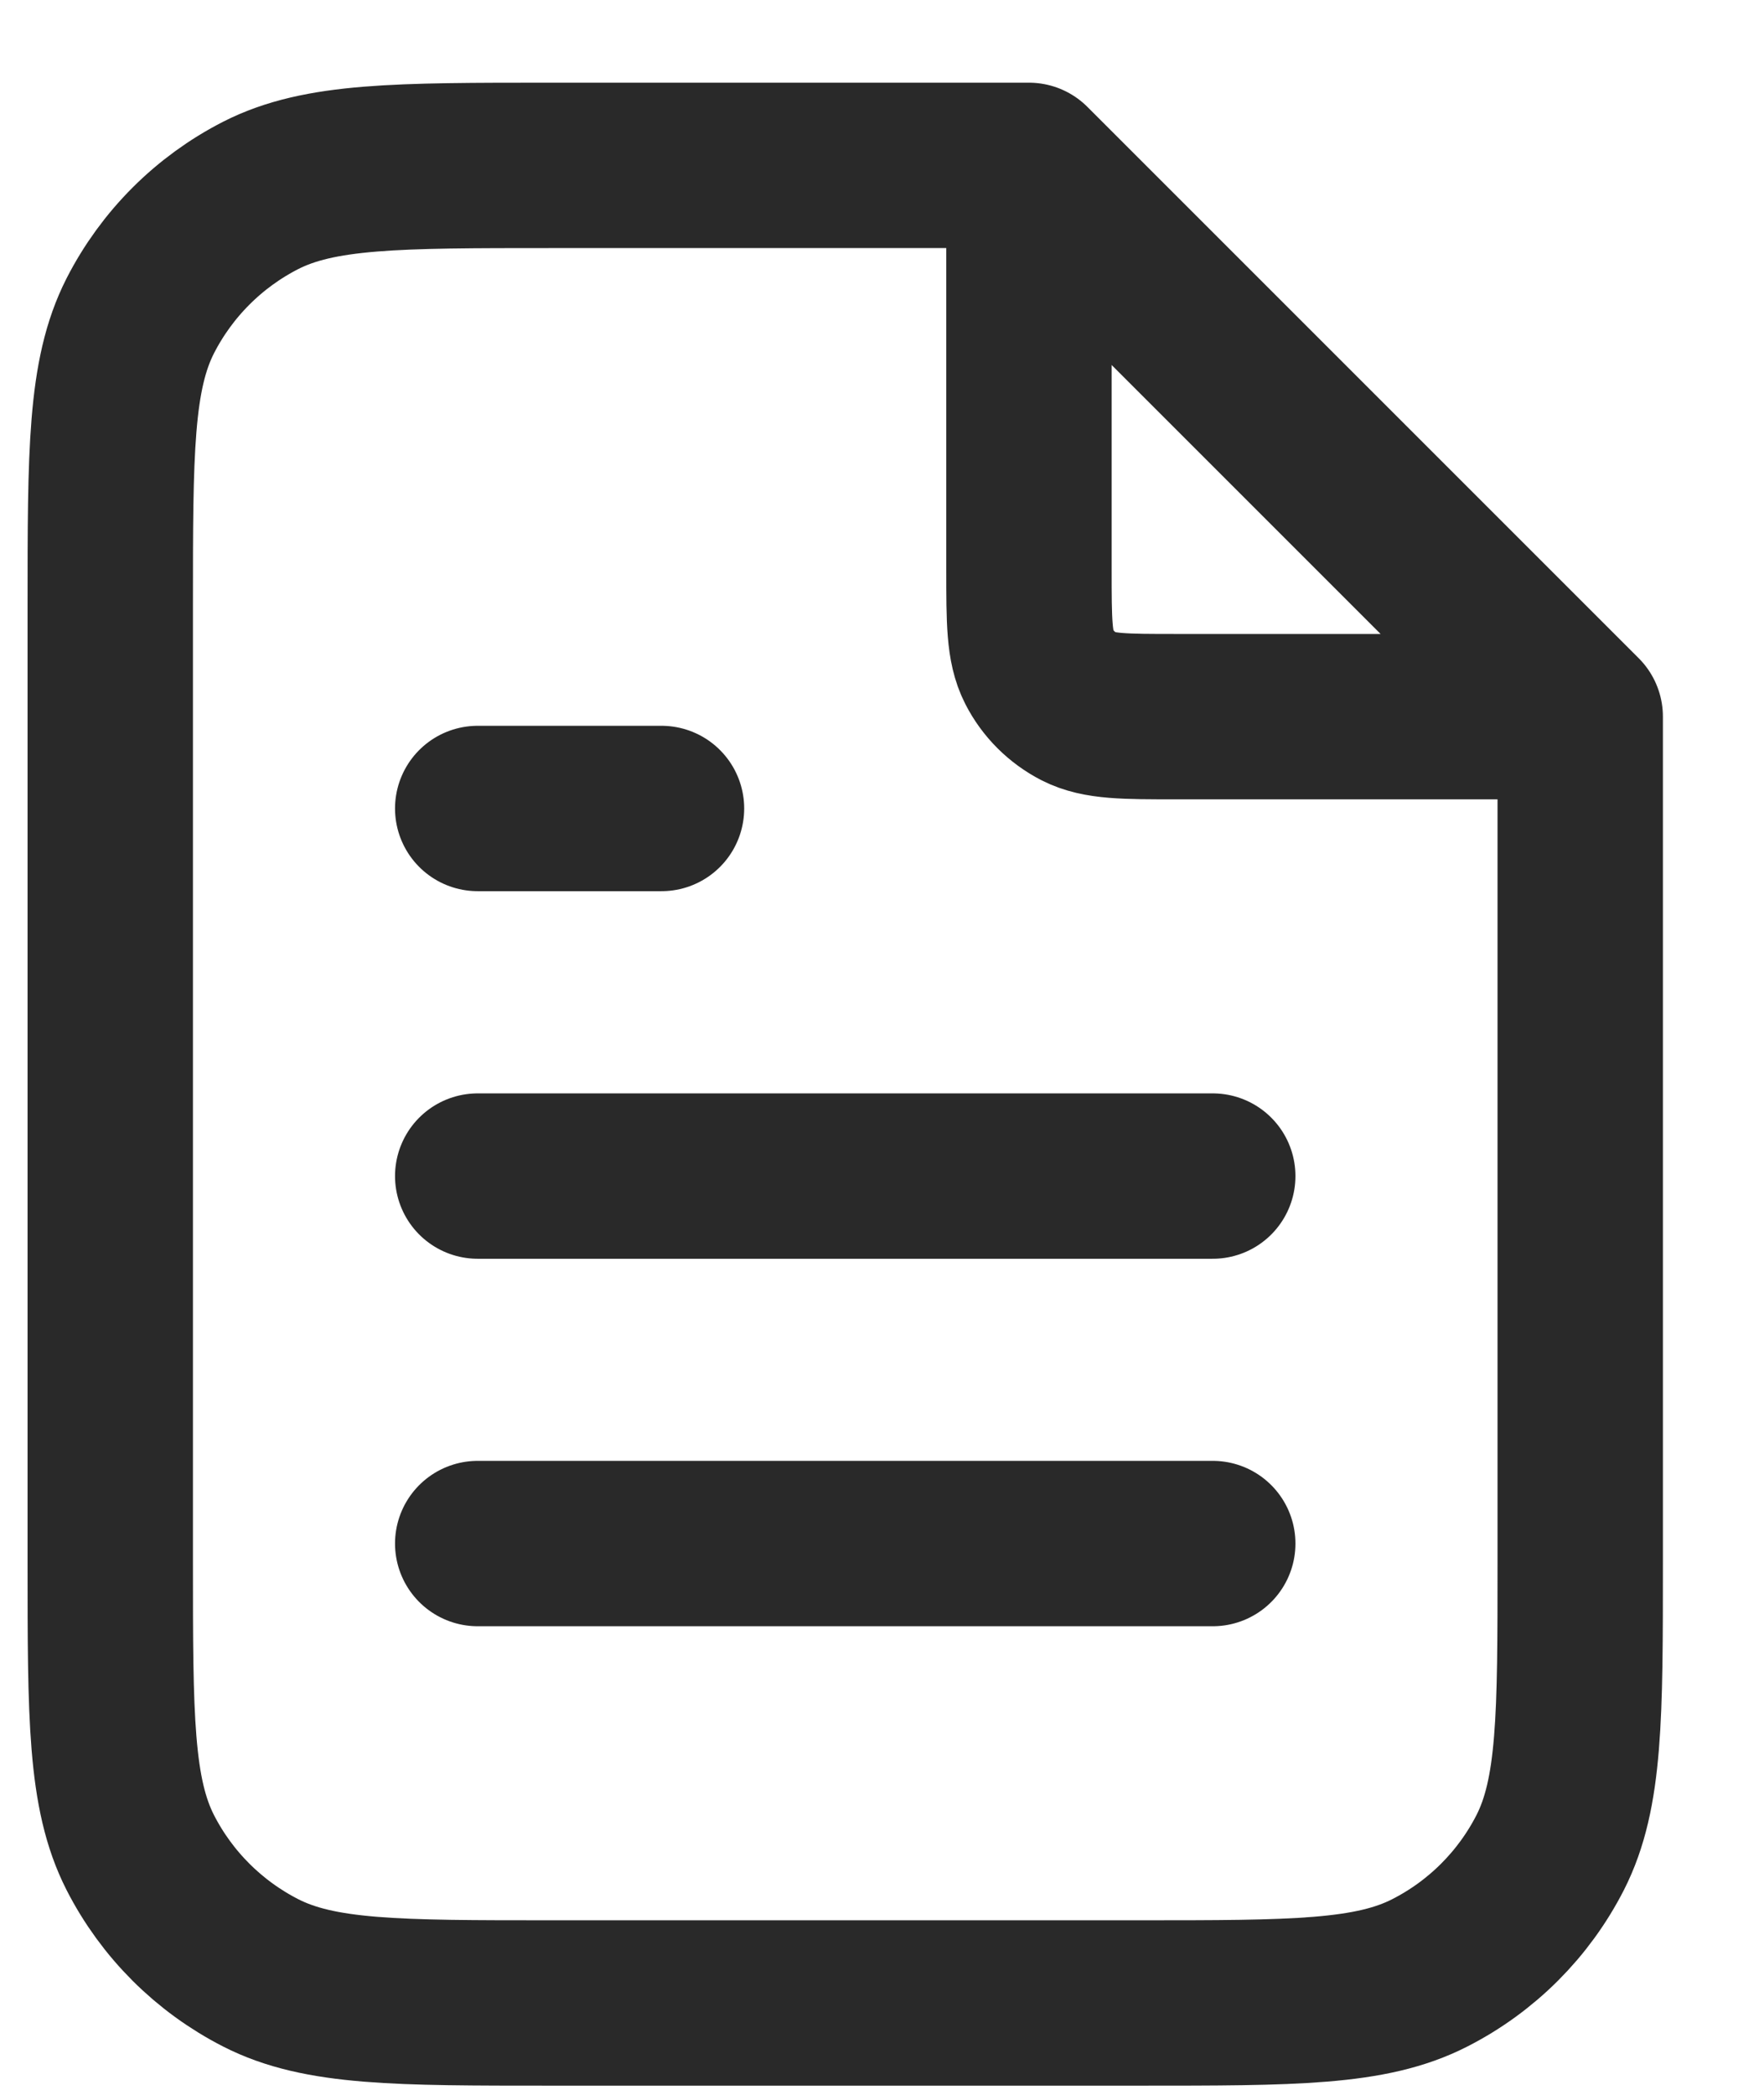 <svg width="16" height="19" viewBox="0 0 16 19" fill="none" xmlns="http://www.w3.org/2000/svg">
<path id="Icon" d="M9.333 1.725V5.167C9.333 5.633 9.333 5.867 9.424 6.045C9.504 6.202 9.632 6.329 9.788 6.409C9.967 6.5 10.2 6.5 10.667 6.5H14.109M11 10.667H4.333M11 14H4.333M6 7.333H4.333M9.333 1.5H5C3.6 1.5 2.9 1.5 2.365 1.772C1.895 2.012 1.512 2.395 1.272 2.865C1 3.4 1 4.1 1 5.5V14.167C1 15.567 1 16.267 1.272 16.802C1.512 17.272 1.895 17.654 2.365 17.894C2.9 18.167 3.6 18.167 5 18.167H10.333C11.733 18.167 12.434 18.167 12.968 17.894C13.439 17.654 13.821 17.272 14.061 16.802C14.333 16.267 14.333 15.567 14.333 14.167V6.5L9.333 1.5Z" stroke="#292929" stroke-width="1.5" stroke-linecap="round" stroke-linejoin="round"/>
</svg>
